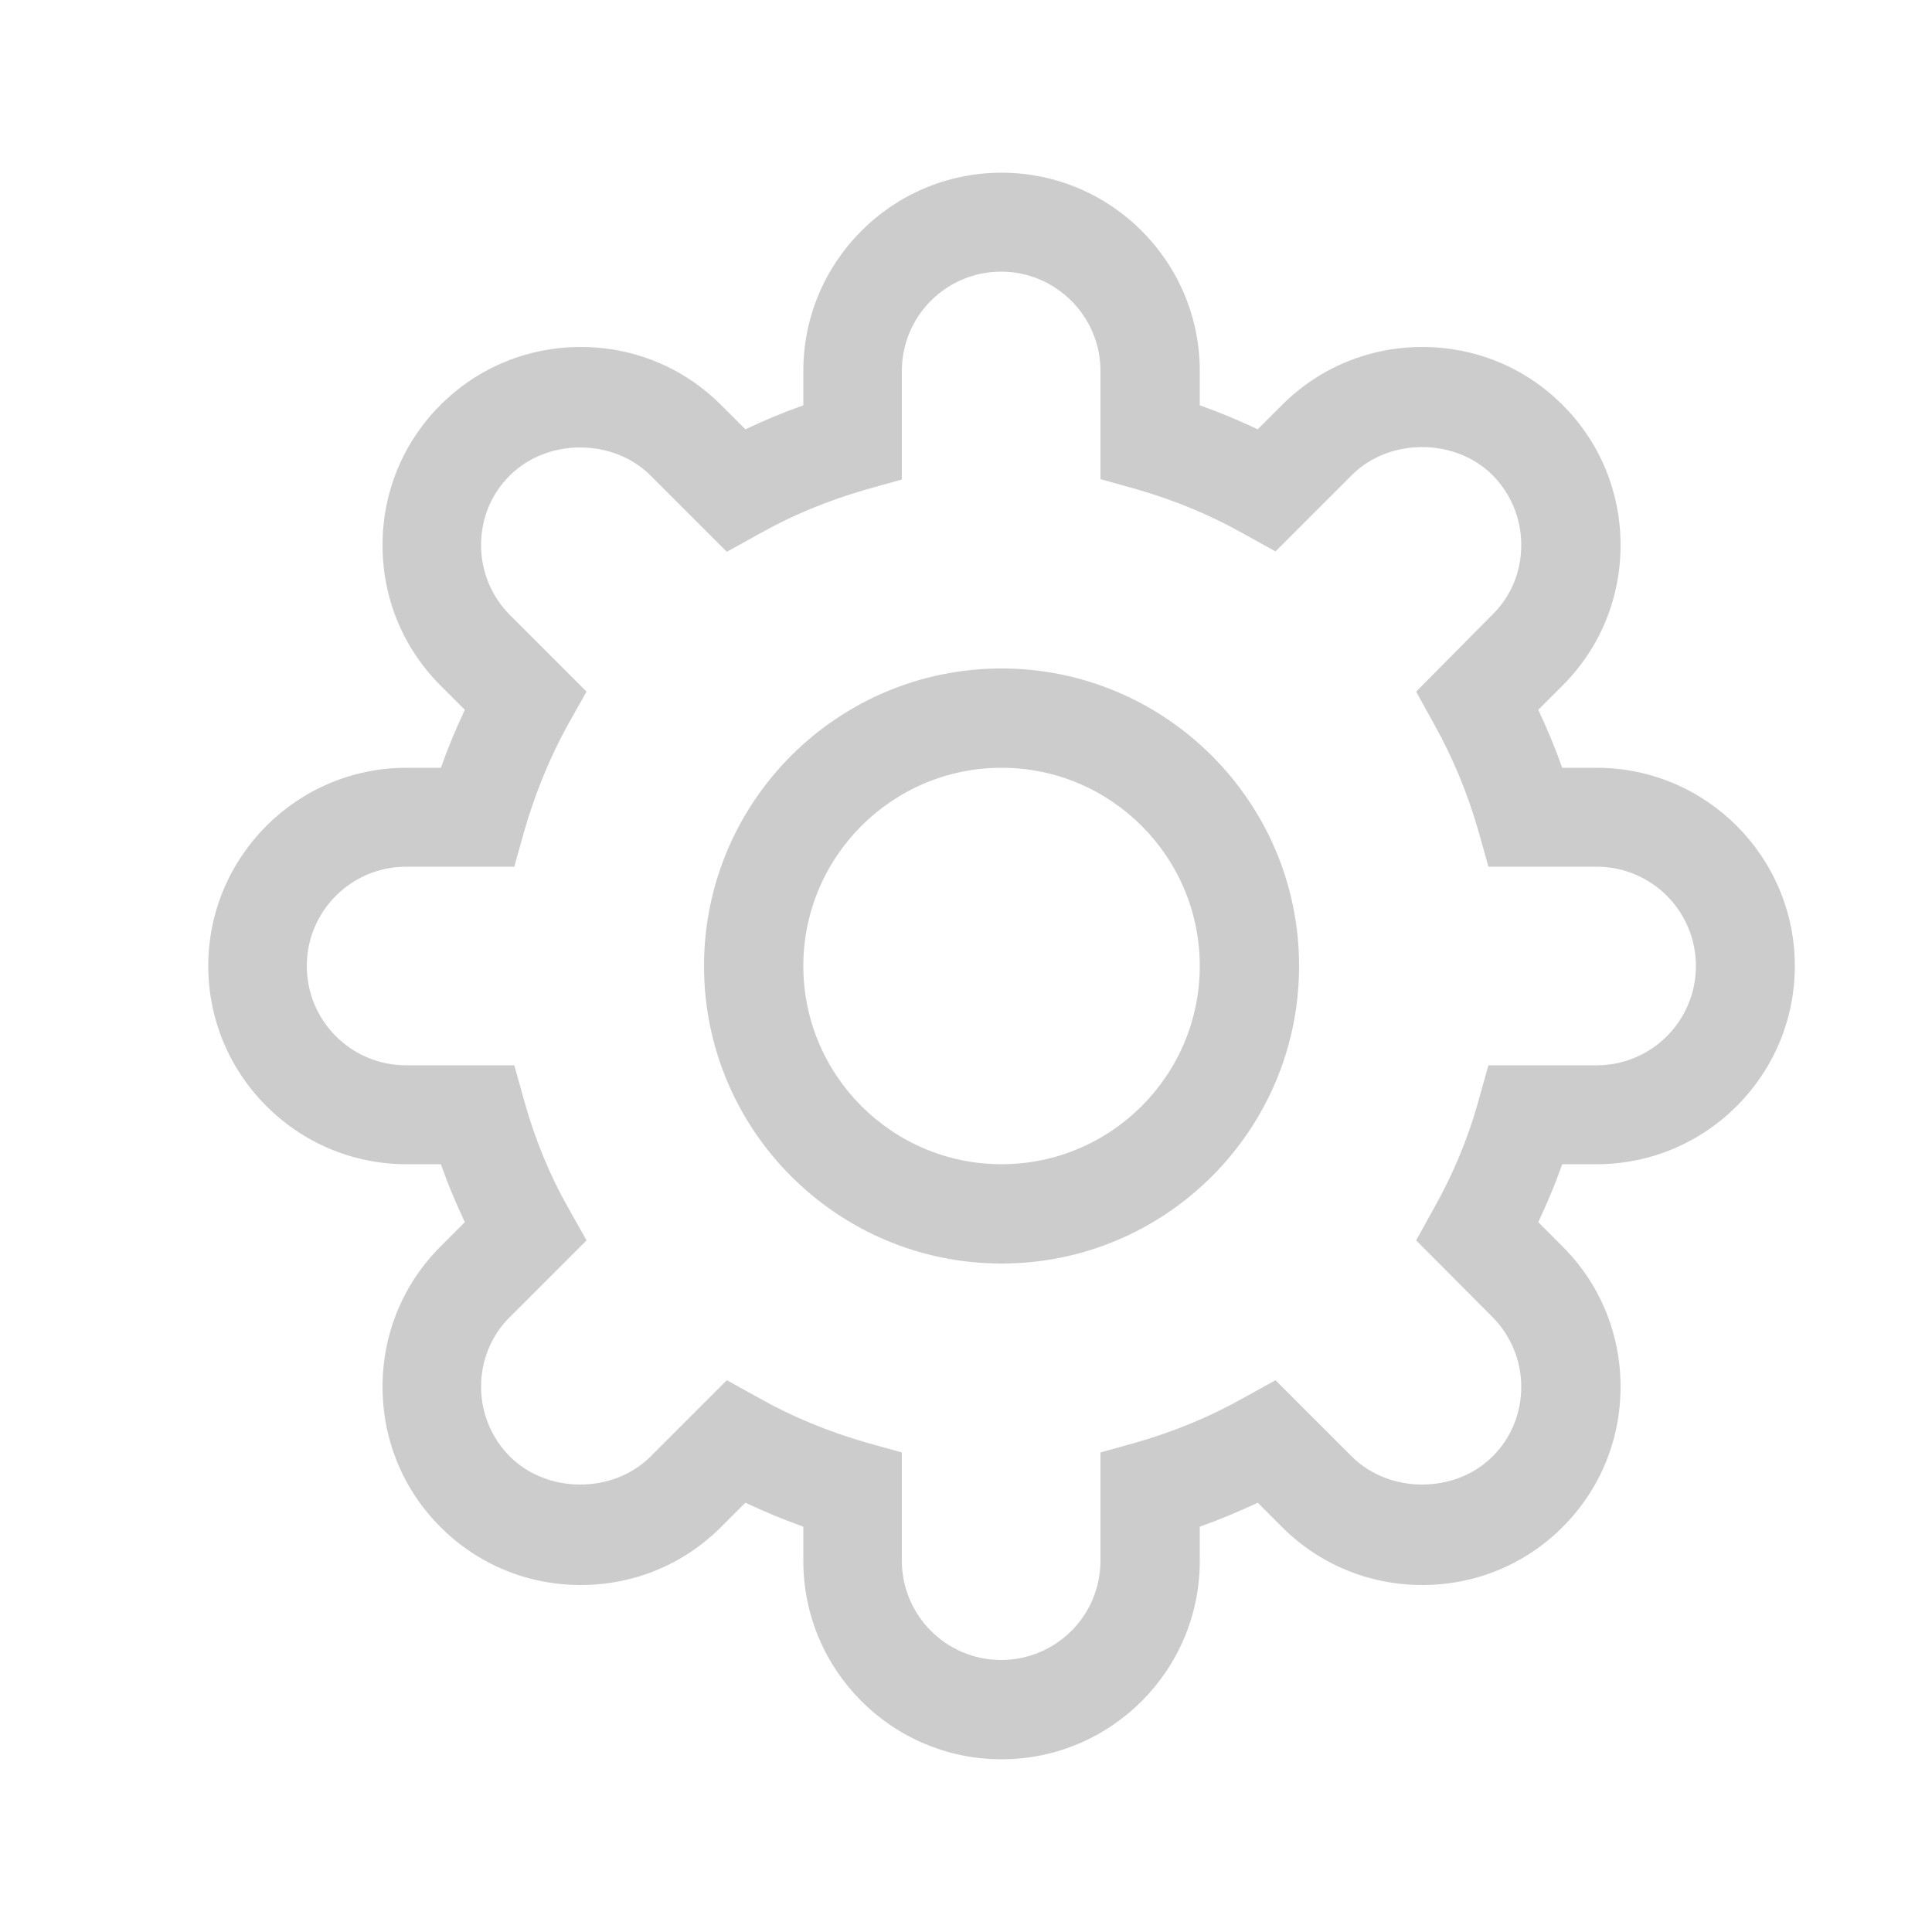 <?xml version="1.0" encoding="utf-8"?>
<!-- Generator: Adobe Illustrator 18.0.0, SVG Export Plug-In . SVG Version: 6.00 Build 0)  -->
<!DOCTYPE svg PUBLIC "-//W3C//DTD SVG 1.1//EN" "http://www.w3.org/Graphics/SVG/1.1/DTD/svg11.dtd">
<svg version="1.1" id="图形" xmlns="http://www.w3.org/2000/svg" xmlns:xlink="http://www.w3.org/1999/xlink" x="0px" y="0px"
	 viewBox="0 0 500 500" style="enable-background:new 0 0 500 500;" xml:space="preserve">
<style type="text/css">
	.st0{fill:#CCCCCC;}
</style>
<path class="st0" d="M413.2,301.3c28.3,0,51.3-23,51.3-51.3c0-28.3-23-51.3-51.3-51.3h-8.9c-1.8-5.1-3.9-10.1-6.2-15l6.3-6.3
	c9.7-9.7,15-22.6,15-36.3c0-13.7-5.3-26.6-15-36.3c-9.7-9.7-22.6-15-36.3-15c-13.7,0-26.6,5.3-36.3,15l-6.3,6.3
	c-4.9-2.3-9.9-4.4-15-6.2V96c0-28.3-23-51.3-51.3-51.3c-28.3,0-51.3,23-51.3,51.3v8.9c-5.1,1.8-10.1,3.9-15,6.2l-6.3-6.3
	c-9.7-9.7-22.6-15-36.3-15c-13.7,0-26.6,5.3-36.3,15c-9.7,9.7-15,22.6-15,36.3c0,13.7,5.3,26.6,15,36.3l6.3,6.3
	c-2.3,4.9-4.4,9.9-6.2,15h-8.9c-28.3,0-51.3,23-51.3,51.3c0,28.3,23,51.3,51.3,51.3h8.9c1.8,5.1,3.9,10.1,6.2,15l-6.3,6.3
	c-9.7,9.7-15,22.6-15,36.3c0,13.7,5.3,26.6,15,36.3c9.7,9.7,22.6,15,36.3,15c13.7,0,26.6-5.3,36.3-15l6.3-6.3
	c4.9,2.3,9.9,4.4,15,6.2v8.9c0,28.3,23,51.3,51.3,51.3c28.3,0,51.3-23,51.3-51.3v-8.9c5.1-1.8,10.1-3.9,15-6.2l6.3,6.3
	c9.7,9.7,22.6,15,36.3,15c13.7,0,26.6-5.3,36.3-15c9.7-9.7,15-22.6,15-36.3c0-13.7-5.3-26.6-15-36.3l-6.3-6.3
	c2.3-4.9,4.4-9.9,6.2-15L413.2,301.3L413.2,301.3L413.2,301.3z M386.2,340.8c4.8,4.8,7.5,11.3,7.5,18.1s-2.6,13.3-7.5,18.1
	c-9.7,9.6-26.6,9.6-36.3,0l-19.8-19.8l-8.5,4.7c-8.5,4.8-17.8,8.6-27.5,11.4l-9.3,2.6v28c0,14.2-11.5,25.7-25.7,25.7
	c-14.2,0-25.7-11.5-25.7-25.7v-28l-9.3-2.6c-9.7-2.8-19-6.6-27.5-11.4l-8.5-4.7l-19.8,19.8c-9.7,9.6-26.6,9.6-36.3,0
	c-4.8-4.8-7.5-11.3-7.5-18.1s2.6-13.3,7.5-18.1l19.8-19.8l-4.8-8.5c-4.8-8.5-8.6-17.8-11.3-27.5l-2.6-9.3h-28
	c-14.2,0-25.7-11.5-25.7-25.7c0-14.2,11.5-25.7,25.7-25.7h28l2.6-9.3c2.8-9.7,6.6-19,11.3-27.5l4.8-8.5l-19.8-19.8
	c-4.8-4.8-7.5-11.3-7.5-18.1c0-6.9,2.6-13.3,7.5-18.1c9.7-9.6,26.6-9.6,36.3,0l19.8,19.8l8.5-4.7c8.5-4.8,17.8-8.6,27.5-11.4
	l9.3-2.6V96c0-14.2,11.5-25.7,25.7-25.7c14.1,0,25.7,11.5,25.7,25.7v28l9.3,2.6c9.7,2.8,19,6.6,27.5,11.4l8.5,4.7l19.8-19.8
	c9.7-9.6,26.6-9.6,36.3,0c4.8,4.8,7.5,11.3,7.5,18.1c0,6.9-2.6,13.3-7.5,18.1L366.5,179l4.7,8.5c4.8,8.6,8.6,17.8,11.4,27.5l2.6,9.3
	h28c14.2,0,25.7,11.5,25.7,25.7c0,14.2-11.5,25.7-25.7,25.7h-28l-2.6,9.3c-2.7,9.7-6.6,19-11.4,27.5l-4.7,8.5L386.2,340.8z
	 M259.2,173c-42.5,0-77,34.5-77,77c0,42.5,34.5,77,77,77c42.5,0,77-34.5,77-77C336.2,207.5,301.6,173,259.2,173z M259.2,301.3
	c-28.3,0-51.3-23-51.3-51.3c0-28.3,23-51.3,51.3-51.3c28.3,0,51.3,23,51.3,51.3C310.5,278.3,287.5,301.3,259.2,301.3z"/>
</svg>
